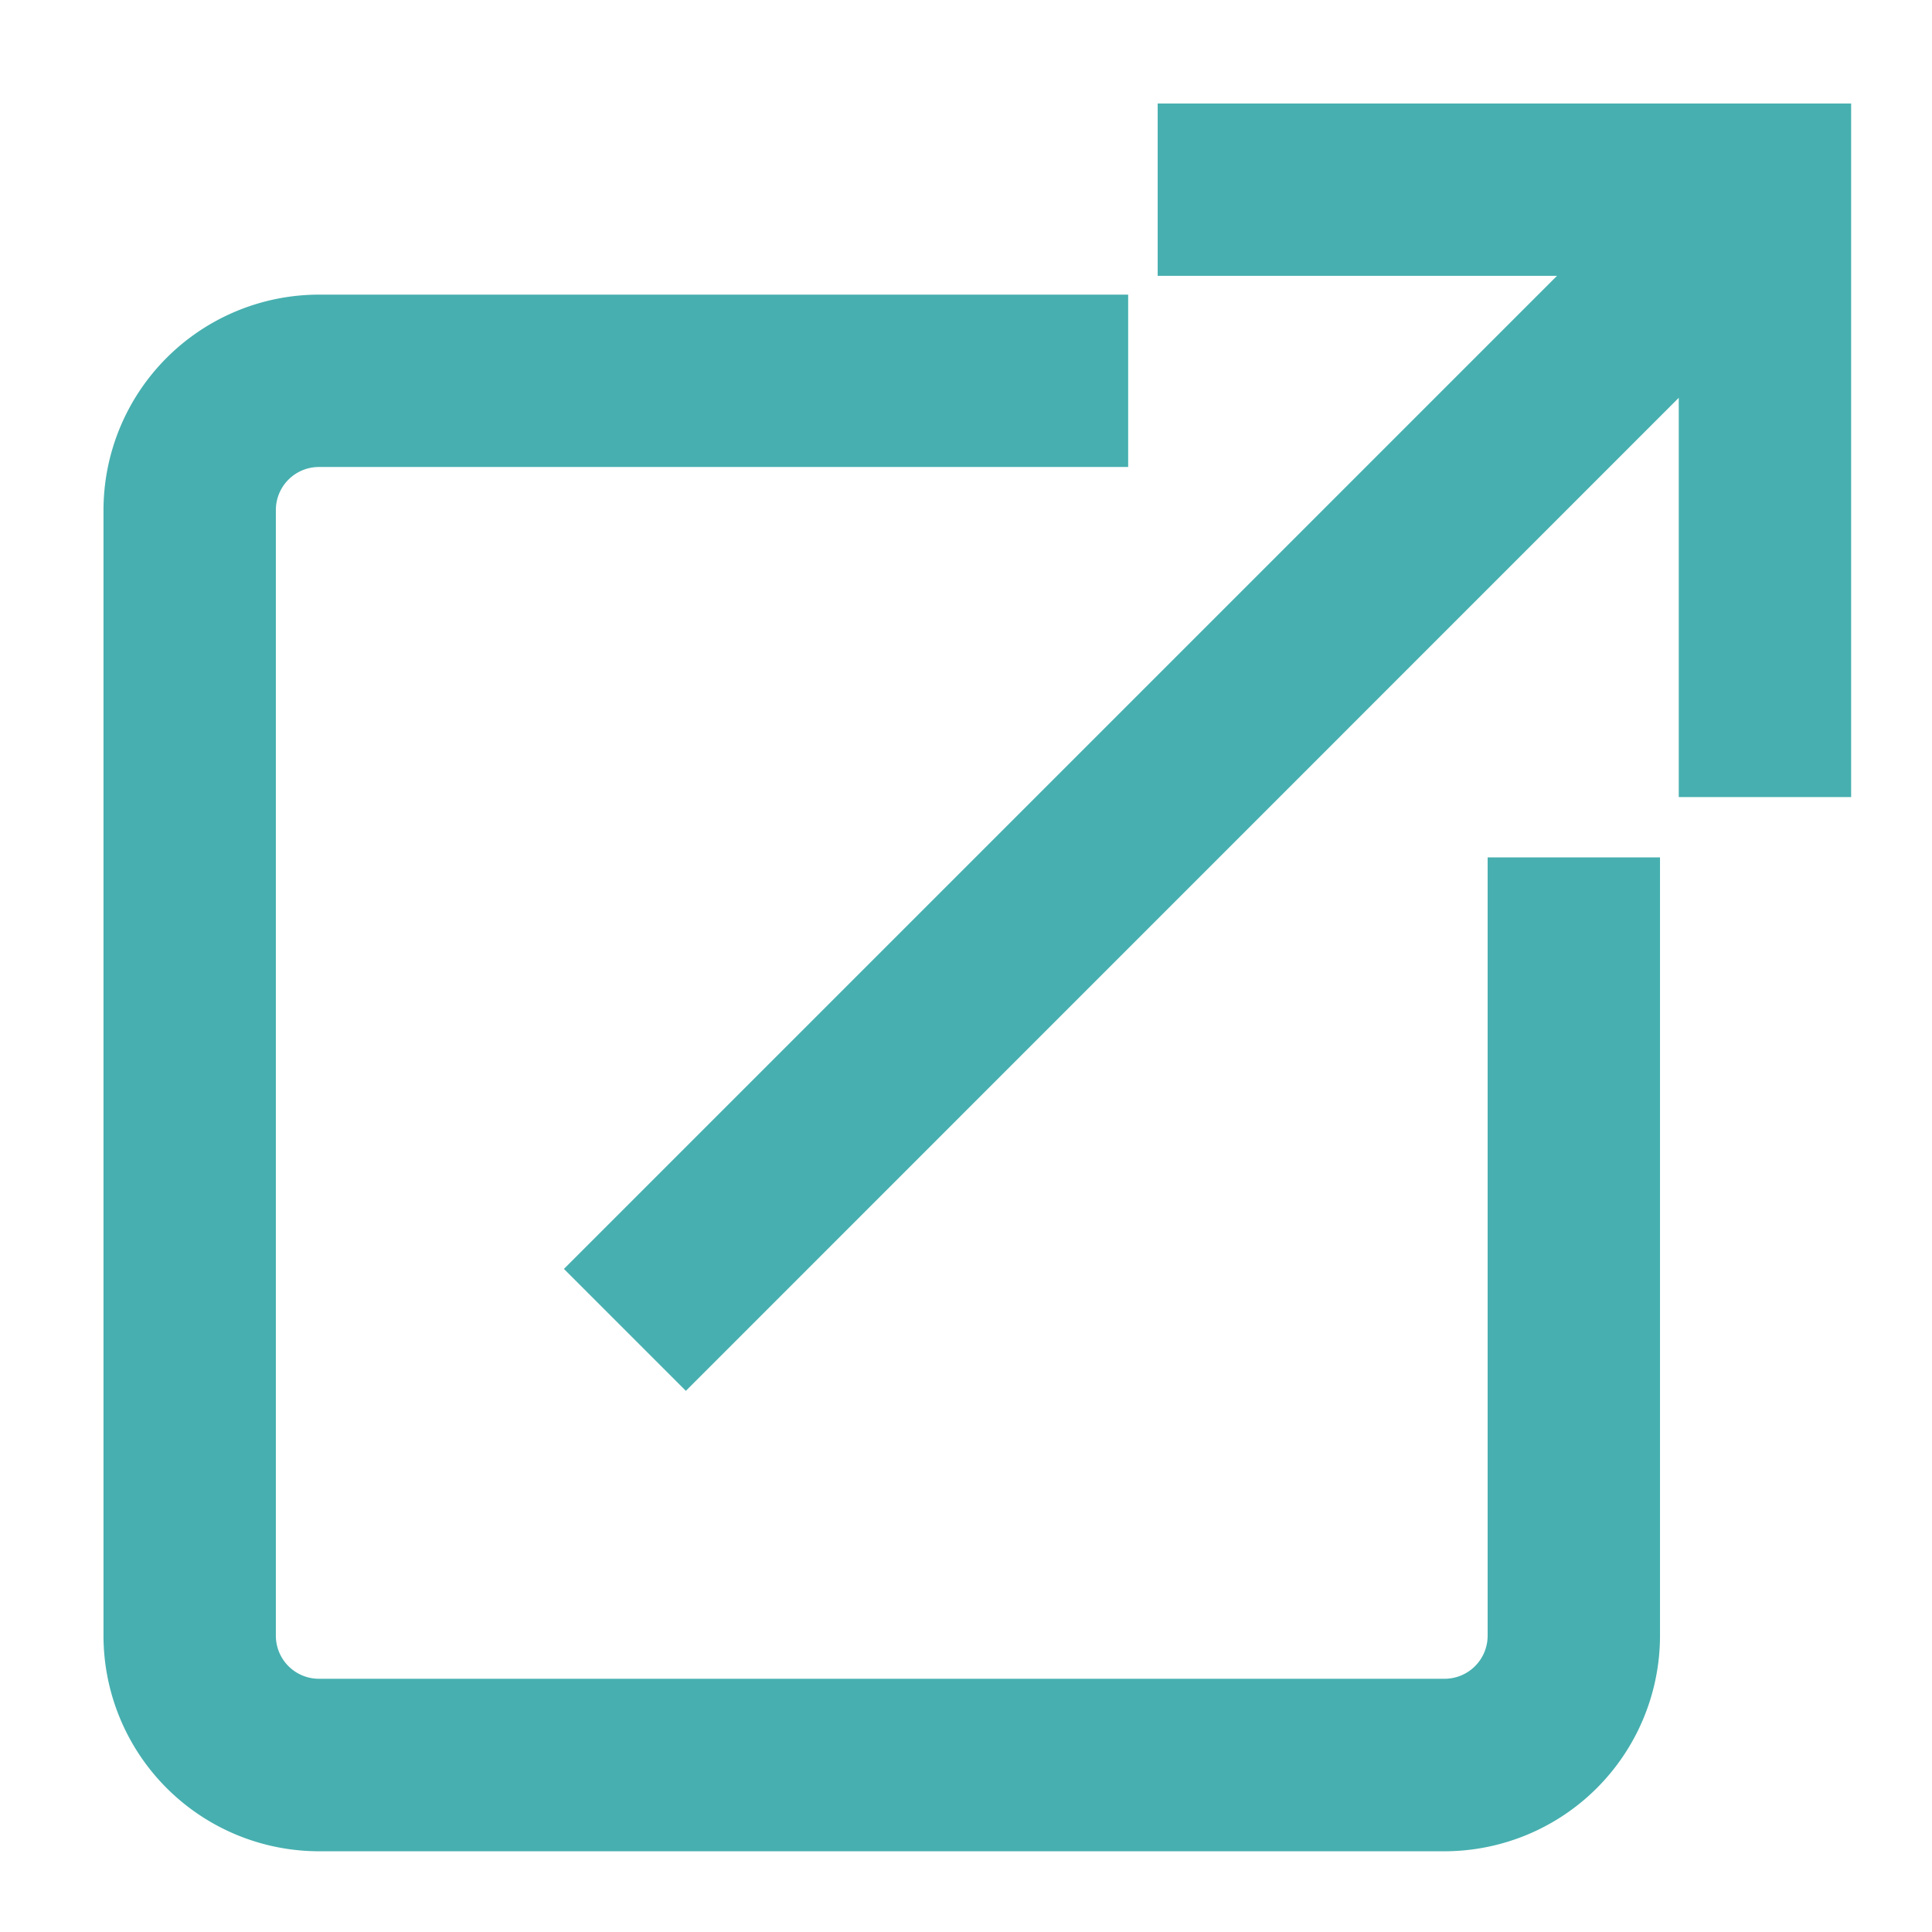 <svg xmlns="http://www.w3.org/2000/svg" xmlns:xlink="http://www.w3.org/1999/xlink" width="14" height="14" viewBox="0 0 14 14">
  <defs>
    <clipPath id="clip-Share_Usage_info_to_Customer_-_CRM_Service_Info_Tab">
      <rect width="14" height="14"/>
    </clipPath>
  </defs>
  <g id="Share_Usage_info_to_Customer_-_CRM_Service_Info_Tab" data-name="Share Usage info to Customer - CRM Service Info Tab" clip-path="url(#clip-Share_Usage_info_to_Customer_-_CRM_Service_Info_Tab)">
    <path id="Path_2300" data-name="Path 2300" d="M27.551,28.374a.562.562,0,0,1-.562.562H18.832a.562.562,0,0,1-.562-.562V20.217a.562.562,0,0,1,.562-.562h5.614v-.749H18.832a1.313,1.313,0,0,0-1.311,1.311v8.158a1.313,1.313,0,0,0,1.311,1.311h8.158A1.313,1.313,0,0,0,28.3,28.374v-5.39h-.749ZM25.16,17.521v.749h3.247l-7.446,7.446.53.53L28.936,18.8v3.247h.749V17.521Z" transform="translate(-16.521 -16.521)" fill="#47afaf" stroke="#47afaf" stroke-width="0.5"/>
  </g>
</svg>
